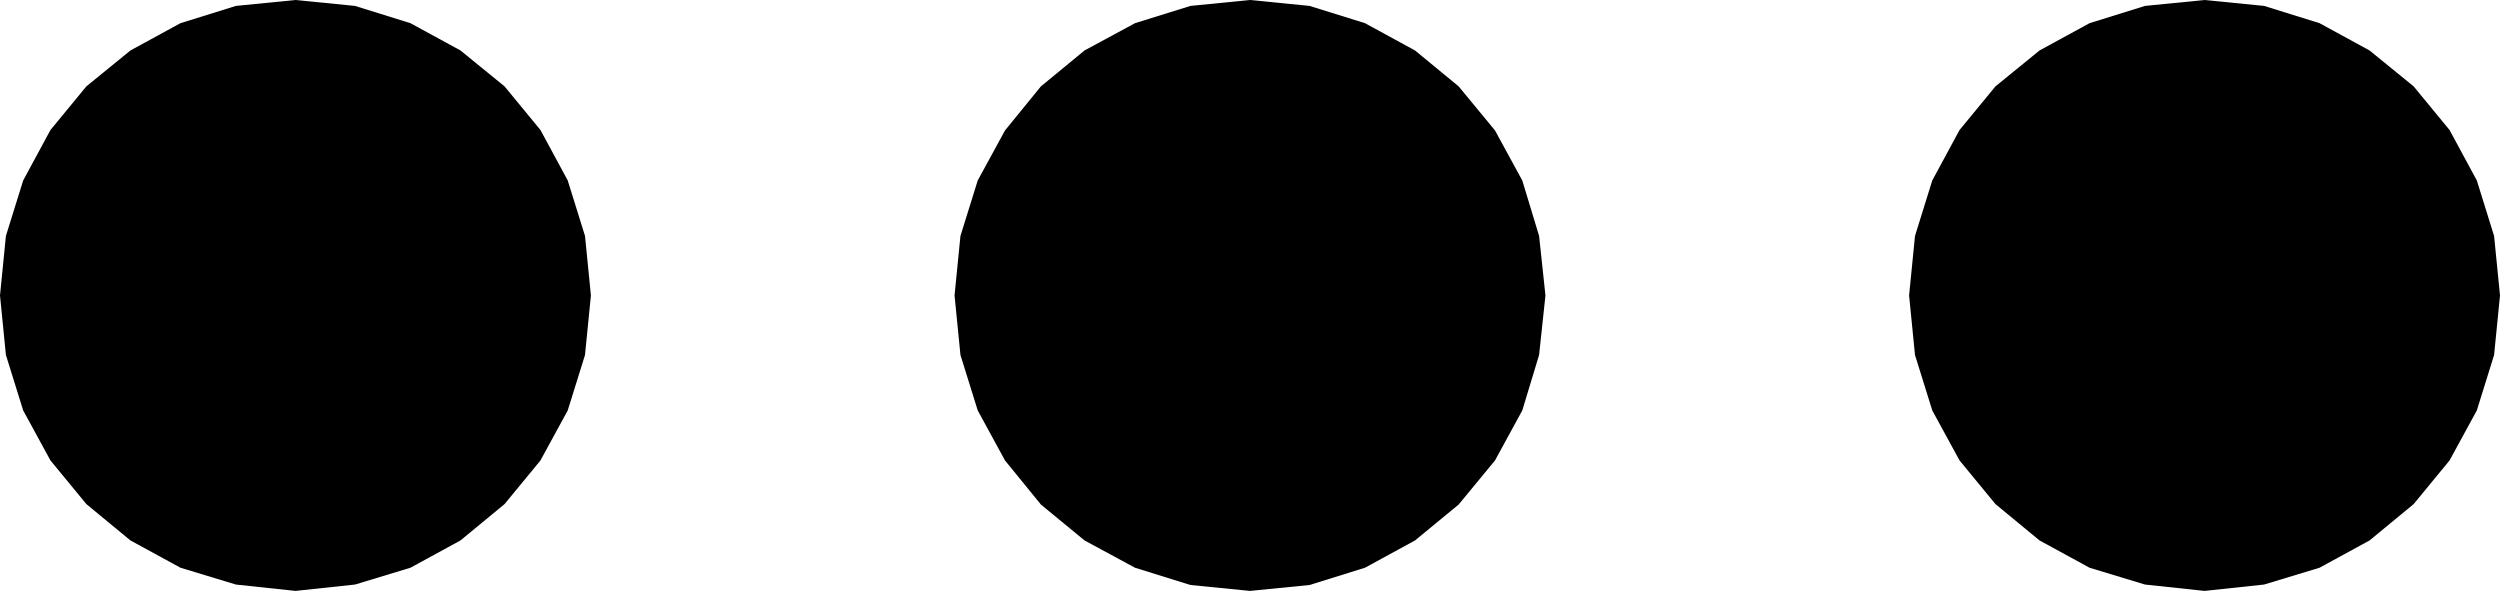 <?xml version="1.0" encoding="UTF-8" standalone="no"?>
<!DOCTYPE svg PUBLIC "-//W3C//DTD SVG 1.1//EN" "http://www.w3.org/Graphics/SVG/1.1/DTD/svg11.dtd">
<svg version="1.1" xmlns="http://www.w3.org/2000/svg" xmlns:xlink="http://www.w3.org/1999/xlink" preserveAspectRatio="xMidYMid meet" viewBox="0 0 55 13" width="55" height="13"><defs><path d="M9.03 0.51L10.13 1.11L11.1 1.9L11.89 2.86L12.49 3.97L12.87 5.19L13 6.5L12.87 7.81L12.49 9.03L11.89 10.13L11.1 11.09L10.13 11.89L9.03 12.49L7.81 12.86L6.5 13L5.19 12.86L3.97 12.49L2.87 11.89L1.9 11.09L1.11 10.13L0.51 9.03L0.13 7.81L0 6.5L0.13 5.19L0.51 3.97L1.11 2.86L1.9 1.9L2.87 1.11L3.97 0.51L5.19 0.13L6.5 0L7.81 0.13L9.03 0.51Z" id="a1G8iq74ui"></path><path d="M30.03 0.51L31.13 1.11L32.09 1.9L32.89 2.87L33.49 3.97L33.86 5.19L34 6.5L33.86 7.81L33.49 9.03L32.89 10.13L32.09 11.1L31.13 11.89L30.03 12.49L28.81 12.87L27.5 13L26.19 12.87L24.97 12.49L23.86 11.89L22.9 11.1L22.11 10.13L21.51 9.03L21.13 7.81L21 6.5L21.13 5.19L21.51 3.97L22.11 2.87L22.9 1.9L23.86 1.11L24.97 0.51L26.19 0.13L27.5 0L28.81 0.13L30.03 0.51Z" id="m1nQ03CmW8"></path><path d="M51.03 0.51L52.13 1.11L53.1 1.9L53.89 2.86L54.49 3.97L54.87 5.19L55 6.5L54.87 7.81L54.49 9.03L53.89 10.13L53.1 11.09L52.13 11.89L51.03 12.49L49.81 12.86L48.5 13L47.19 12.86L45.97 12.49L44.87 11.89L43.9 11.09L43.11 10.13L42.51 9.03L42.13 7.81L42 6.5L42.13 5.19L42.51 3.97L43.11 2.86L43.9 1.9L44.87 1.11L45.97 0.51L47.19 0.13L48.5 0L49.81 0.13L51.03 0.51Z" id="a3OFCobF7O"></path></defs><g><g><g><use xlink:href="#a1G8iq74ui" opacity="1" fill="#000000" fill-opacity="1"></use><g><use xlink:href="#a1G8iq74ui" opacity="1" fill-opacity="0" stroke="#000000" stroke-width="1" stroke-opacity="0"></use></g></g><g><use xlink:href="#m1nQ03CmW8" opacity="1" fill="#000000" fill-opacity="1"></use><g><use xlink:href="#m1nQ03CmW8" opacity="1" fill-opacity="0" stroke="#000000" stroke-width="1" stroke-opacity="0"></use></g></g><g><use xlink:href="#a3OFCobF7O" opacity="1" fill="#000000" fill-opacity="1"></use><g><use xlink:href="#a3OFCobF7O" opacity="1" fill-opacity="0" stroke="#000000" stroke-width="1" stroke-opacity="0"></use></g></g></g></g></svg>